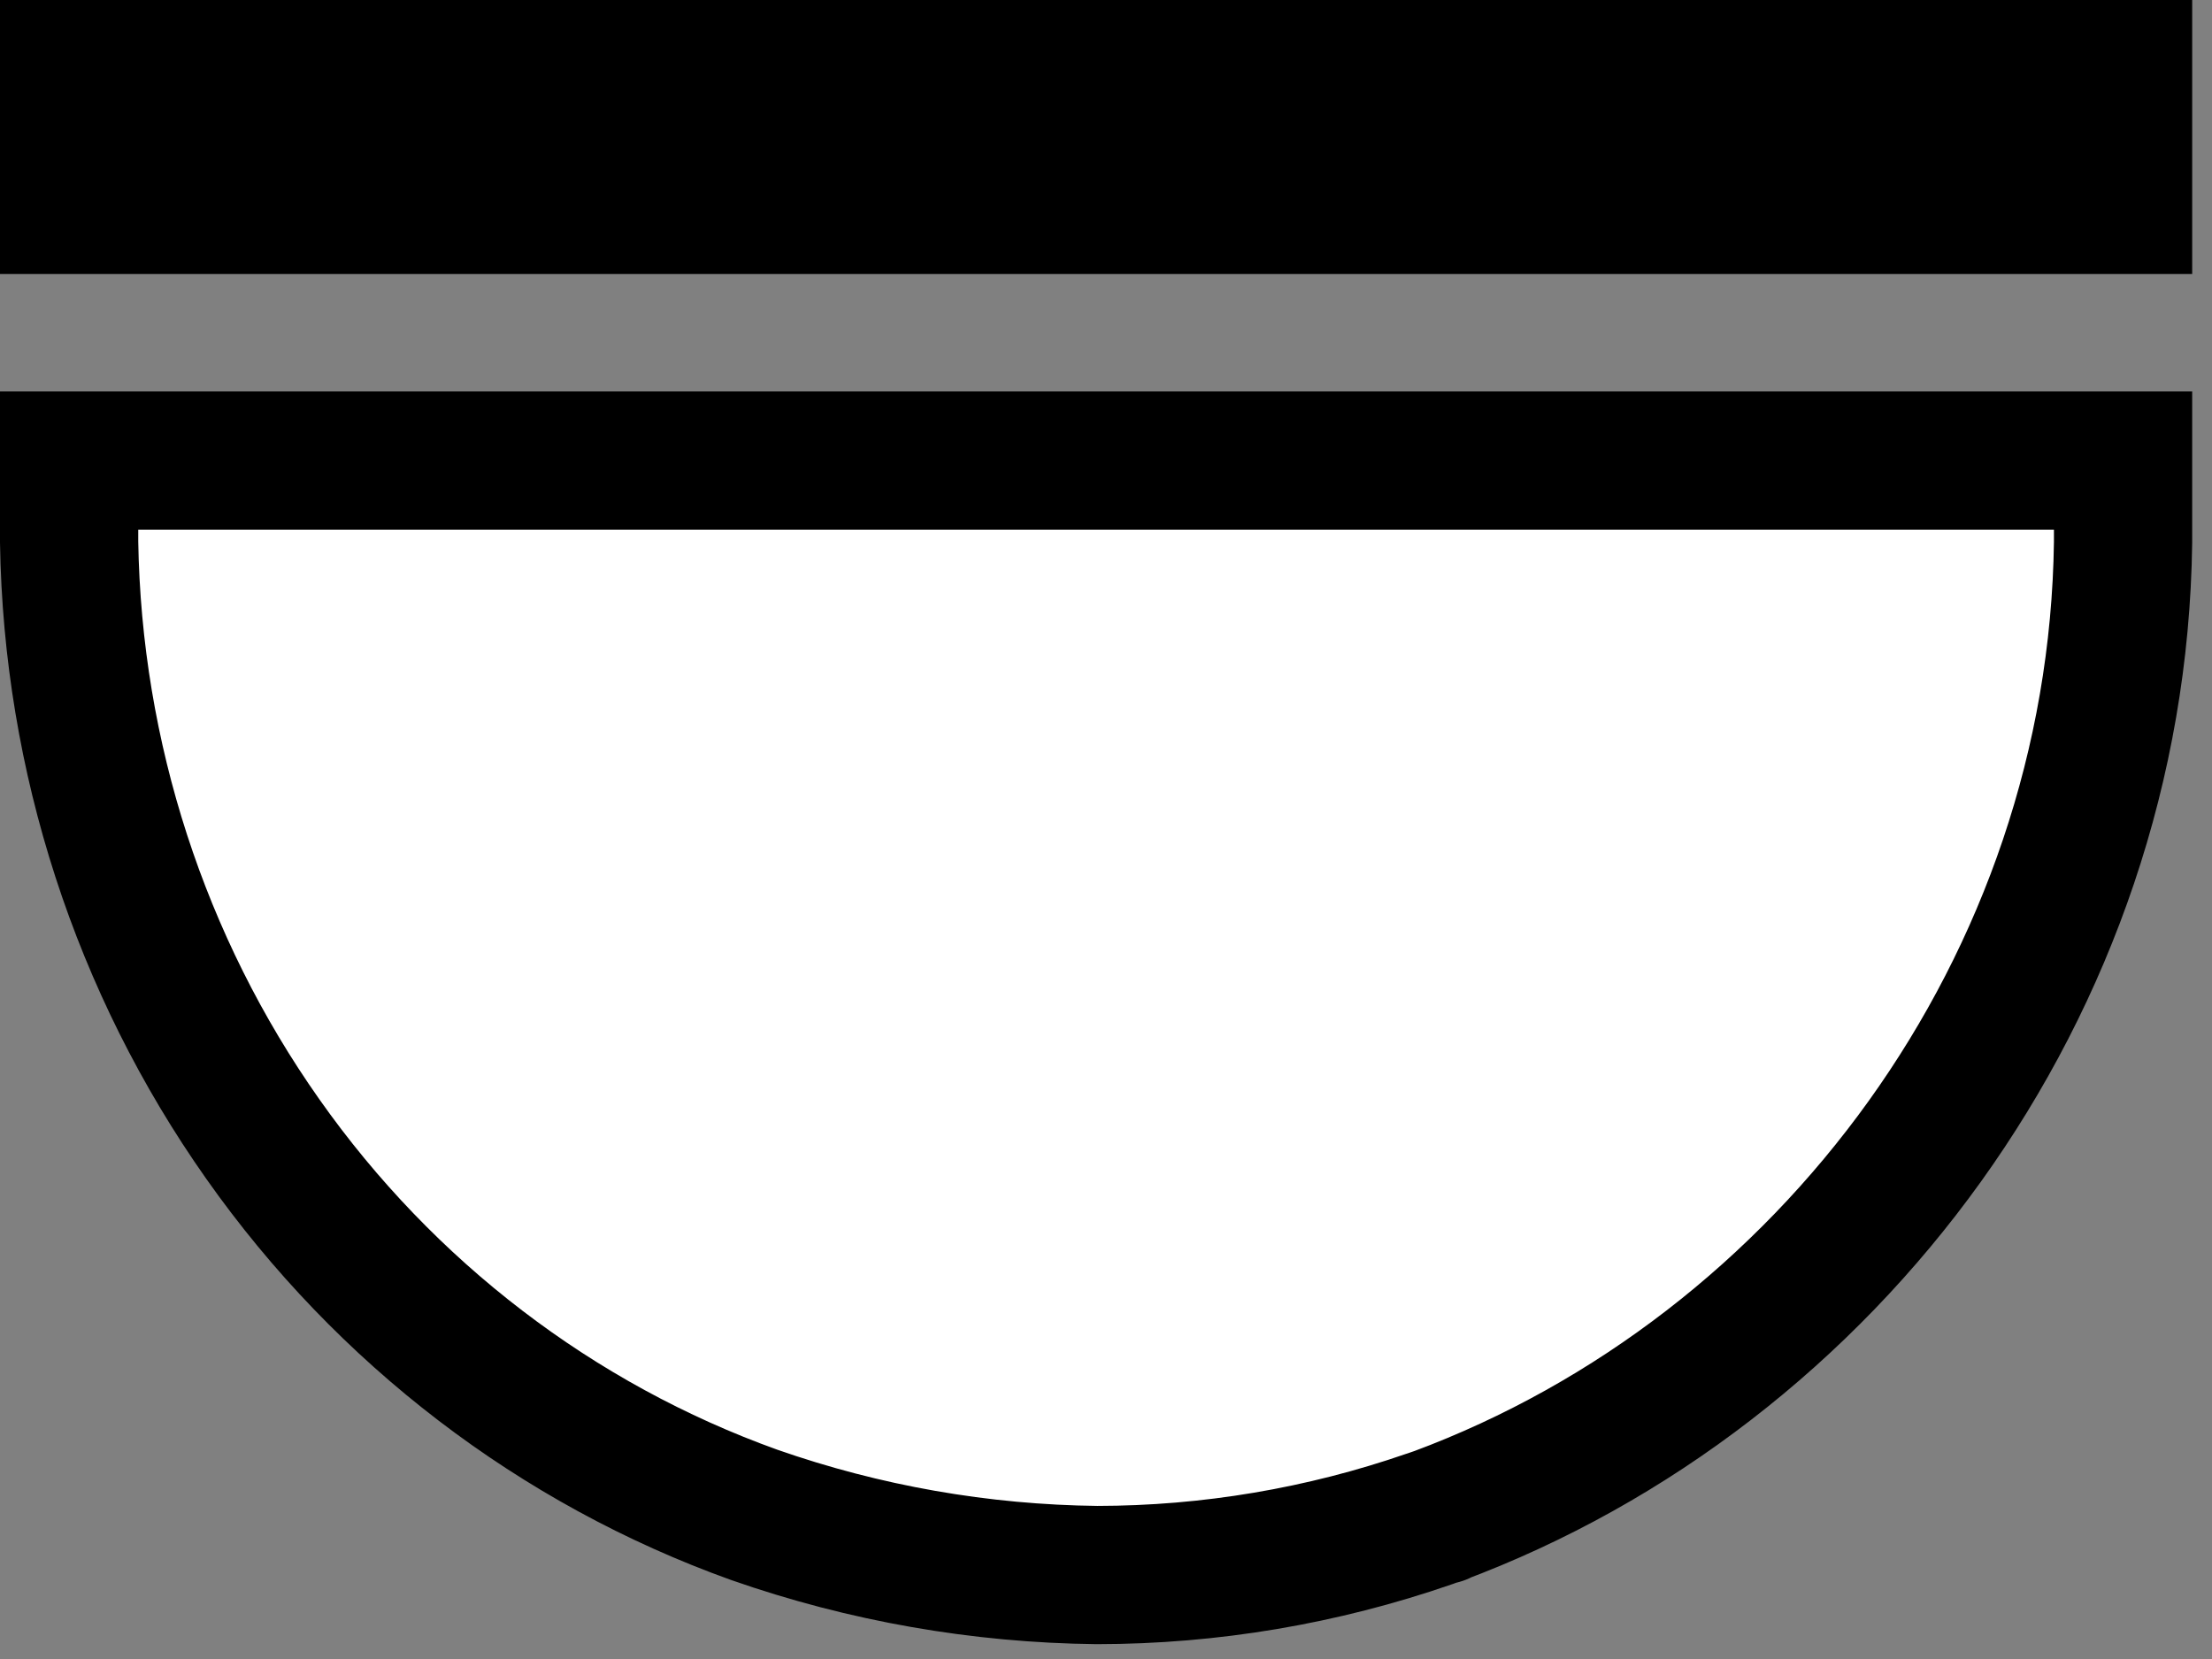 <svg width="24" height="18" viewBox="0 0 24 18" fill="none" xmlns="http://www.w3.org/2000/svg">
<rect x="0" y="0" width="24" height="18" fill="#808080" stroke="none"/>
<path d="M15.596 16.451C15.59 16.453 15.583 16.455 15.575 16.457C15.556 16.463 15.533 16.471 15.507 16.481C14.346 16.883 13.129 17.088 11.903 17.089C10.637 17.075 9.381 16.855 8.183 16.436C6.043 15.668 4.181 14.246 2.851 12.358C1.521 10.472 0.787 8.212 0.75 5.882V4.997H23.035V5.885C22.972 10.704 19.842 14.872 15.596 16.451ZM15.63 16.442C15.632 16.442 15.632 16.442 15.63 16.442L15.63 16.442Z" stroke="currentColor" fill="#fff" stroke-width="1.5"/>
<path d="M23.785 0H0V2.973H23.785V0Z" fill="currentColor"/>
</svg>
